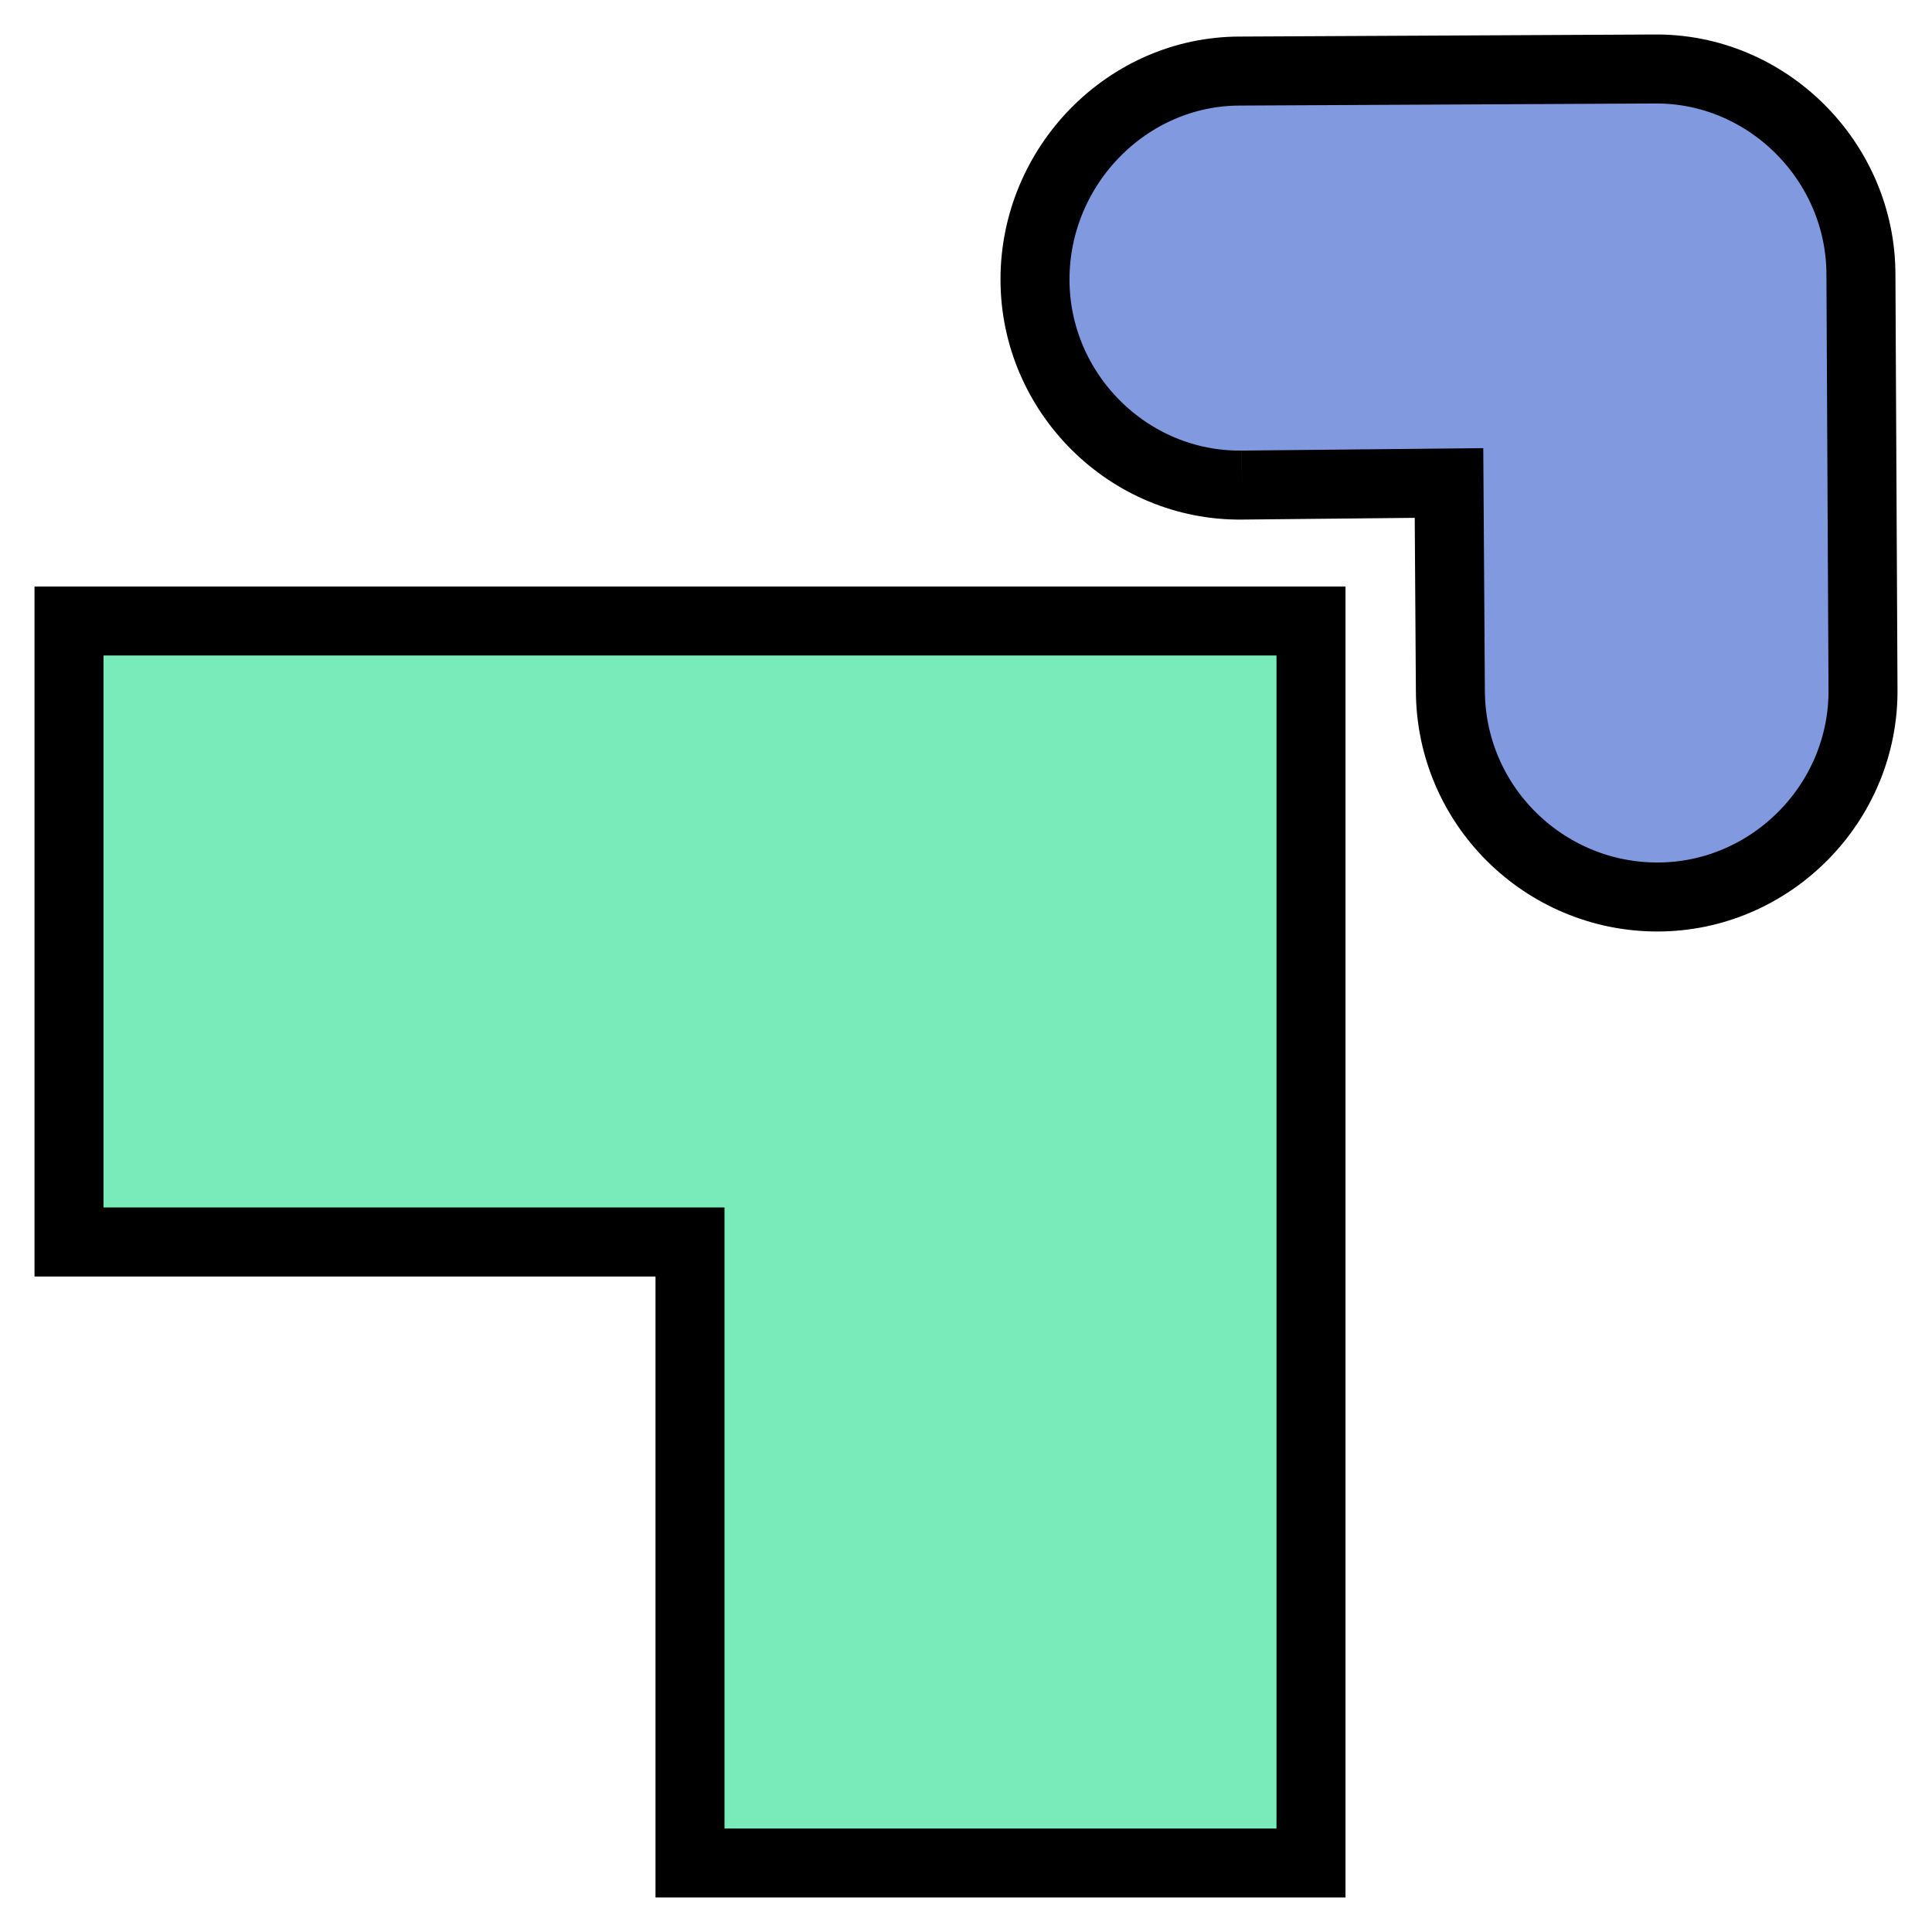 <svg xmlns="http://www.w3.org/2000/svg" width="28" height="28"><title>conform_icon</title><desc>Created with Sketch.</desc><g fill="none"><g stroke="#000"><g><path fill="#79EAB9" d="M1 9v9h9v9h9V9z"/><path fill="#8199DE" d="M18 7.03L21 7l.02 3c0 1.67 1.36 3 3 3 1.65 0 3-1.37 2.98-3.02l-.03-6c0-1.64-1.36-3-3-2.98l-6 .03C16.34 1.03 15 2.4 15 4.05c0 1.65 1.36 3 3 2.98"/></g></g></g></svg>
